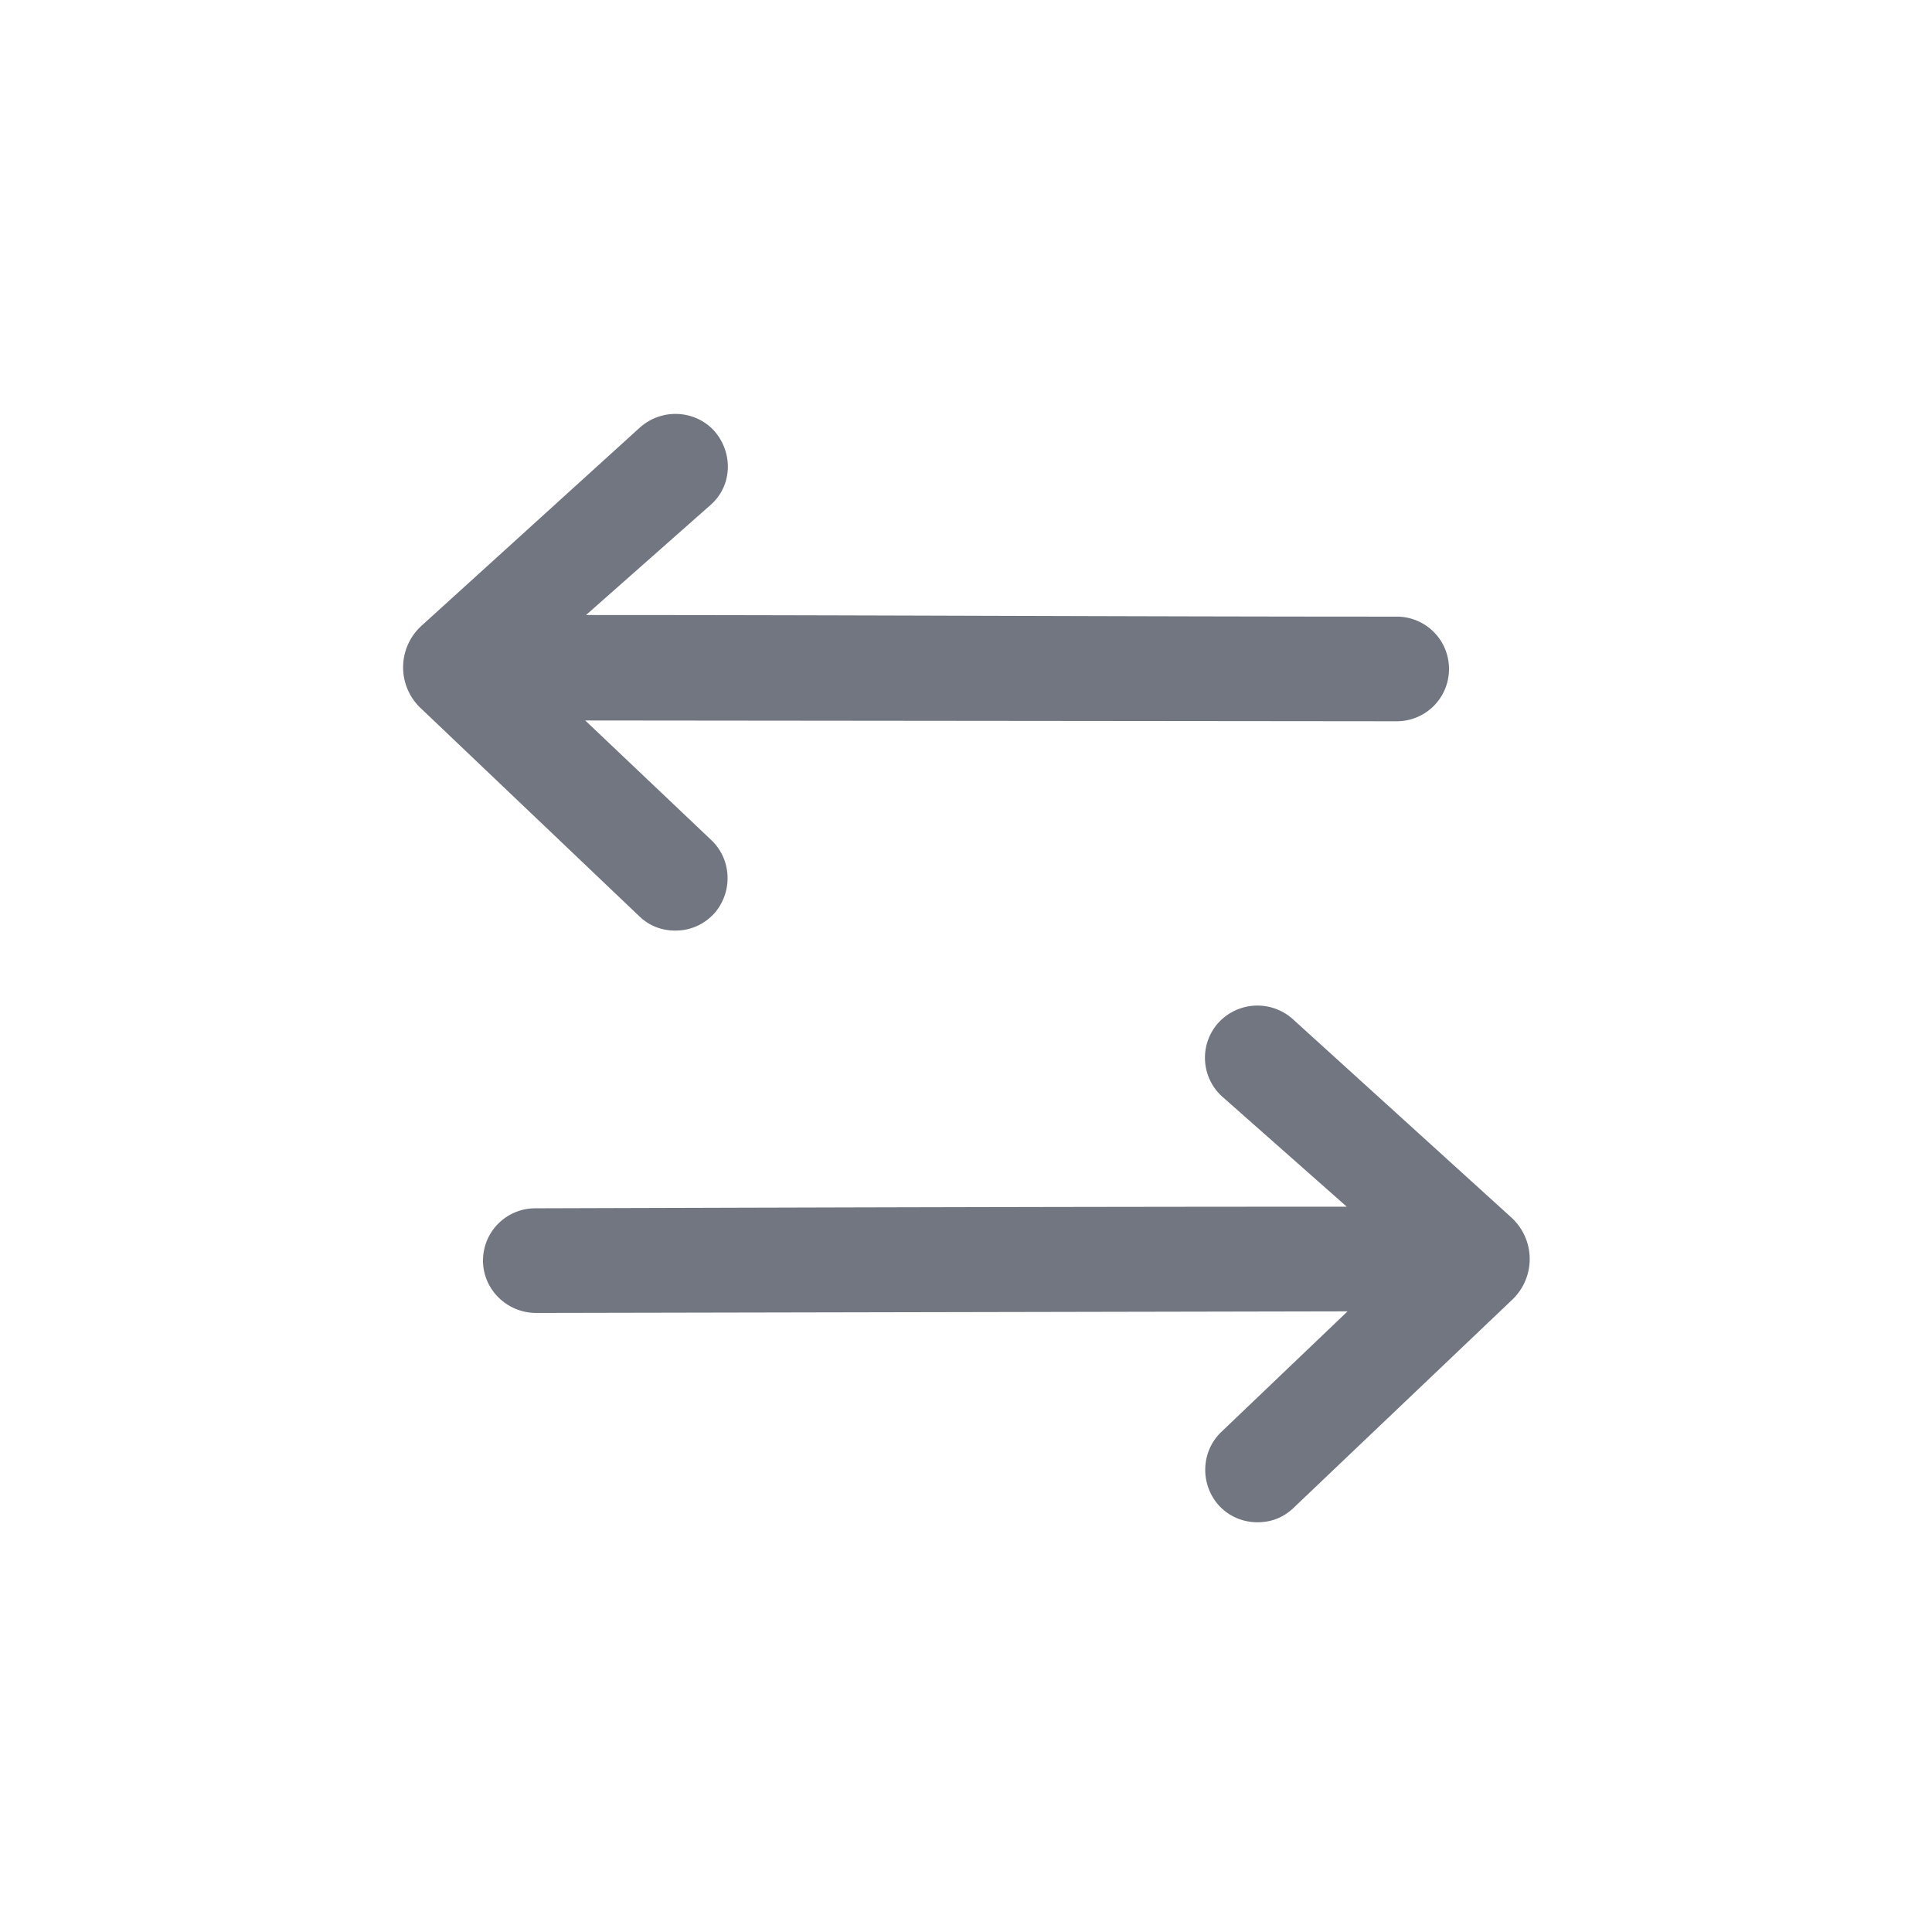 <svg xmlns="http://www.w3.org/2000/svg" fill="none" viewBox="0 0 24 24" focusable="false"><defs><clipPath id="Arrows_Horizontal_Outline_svg__a"><path fill="#fff" fill-opacity="0" d="M0 0h24v24H0z"/></clipPath></defs><g clip-path="url(#Arrows_Horizontal_Outline_svg__a)"><path fill="#717681" fill-rule="evenodd" d="M8.87 11.35c-.13.14-.3.21-.48.21-.16 0-.31-.05-.44-.17L5.24 8.81a.698.698 0 0 1 0-1.04l2.71-2.46c.27-.24.68-.22.92.04.24.27.23.68-.04.92L7.28 7.64c3.36 0 6.71.02 10.07.02.36 0 .65.29.65.65 0 .36-.29.65-.65.65L7.27 8.95l1.56 1.48c.26.24.28.65.04.92m6.27 7.35c.13.14.3.21.48.21.16 0 .31-.05.44-.17l2.71-2.58c.31-.28.31-.76 0-1.04l-2.71-2.46a.658.658 0 0 0-.92.04.65.65 0 0 0 .04.92l1.55 1.37c-3.36 0-6.72.01-10.08.02-.36 0-.65.29-.65.65 0 .36.3.65.66.65l10.08-.02-1.56 1.49c-.26.24-.28.65-.04.92"/></g></svg>